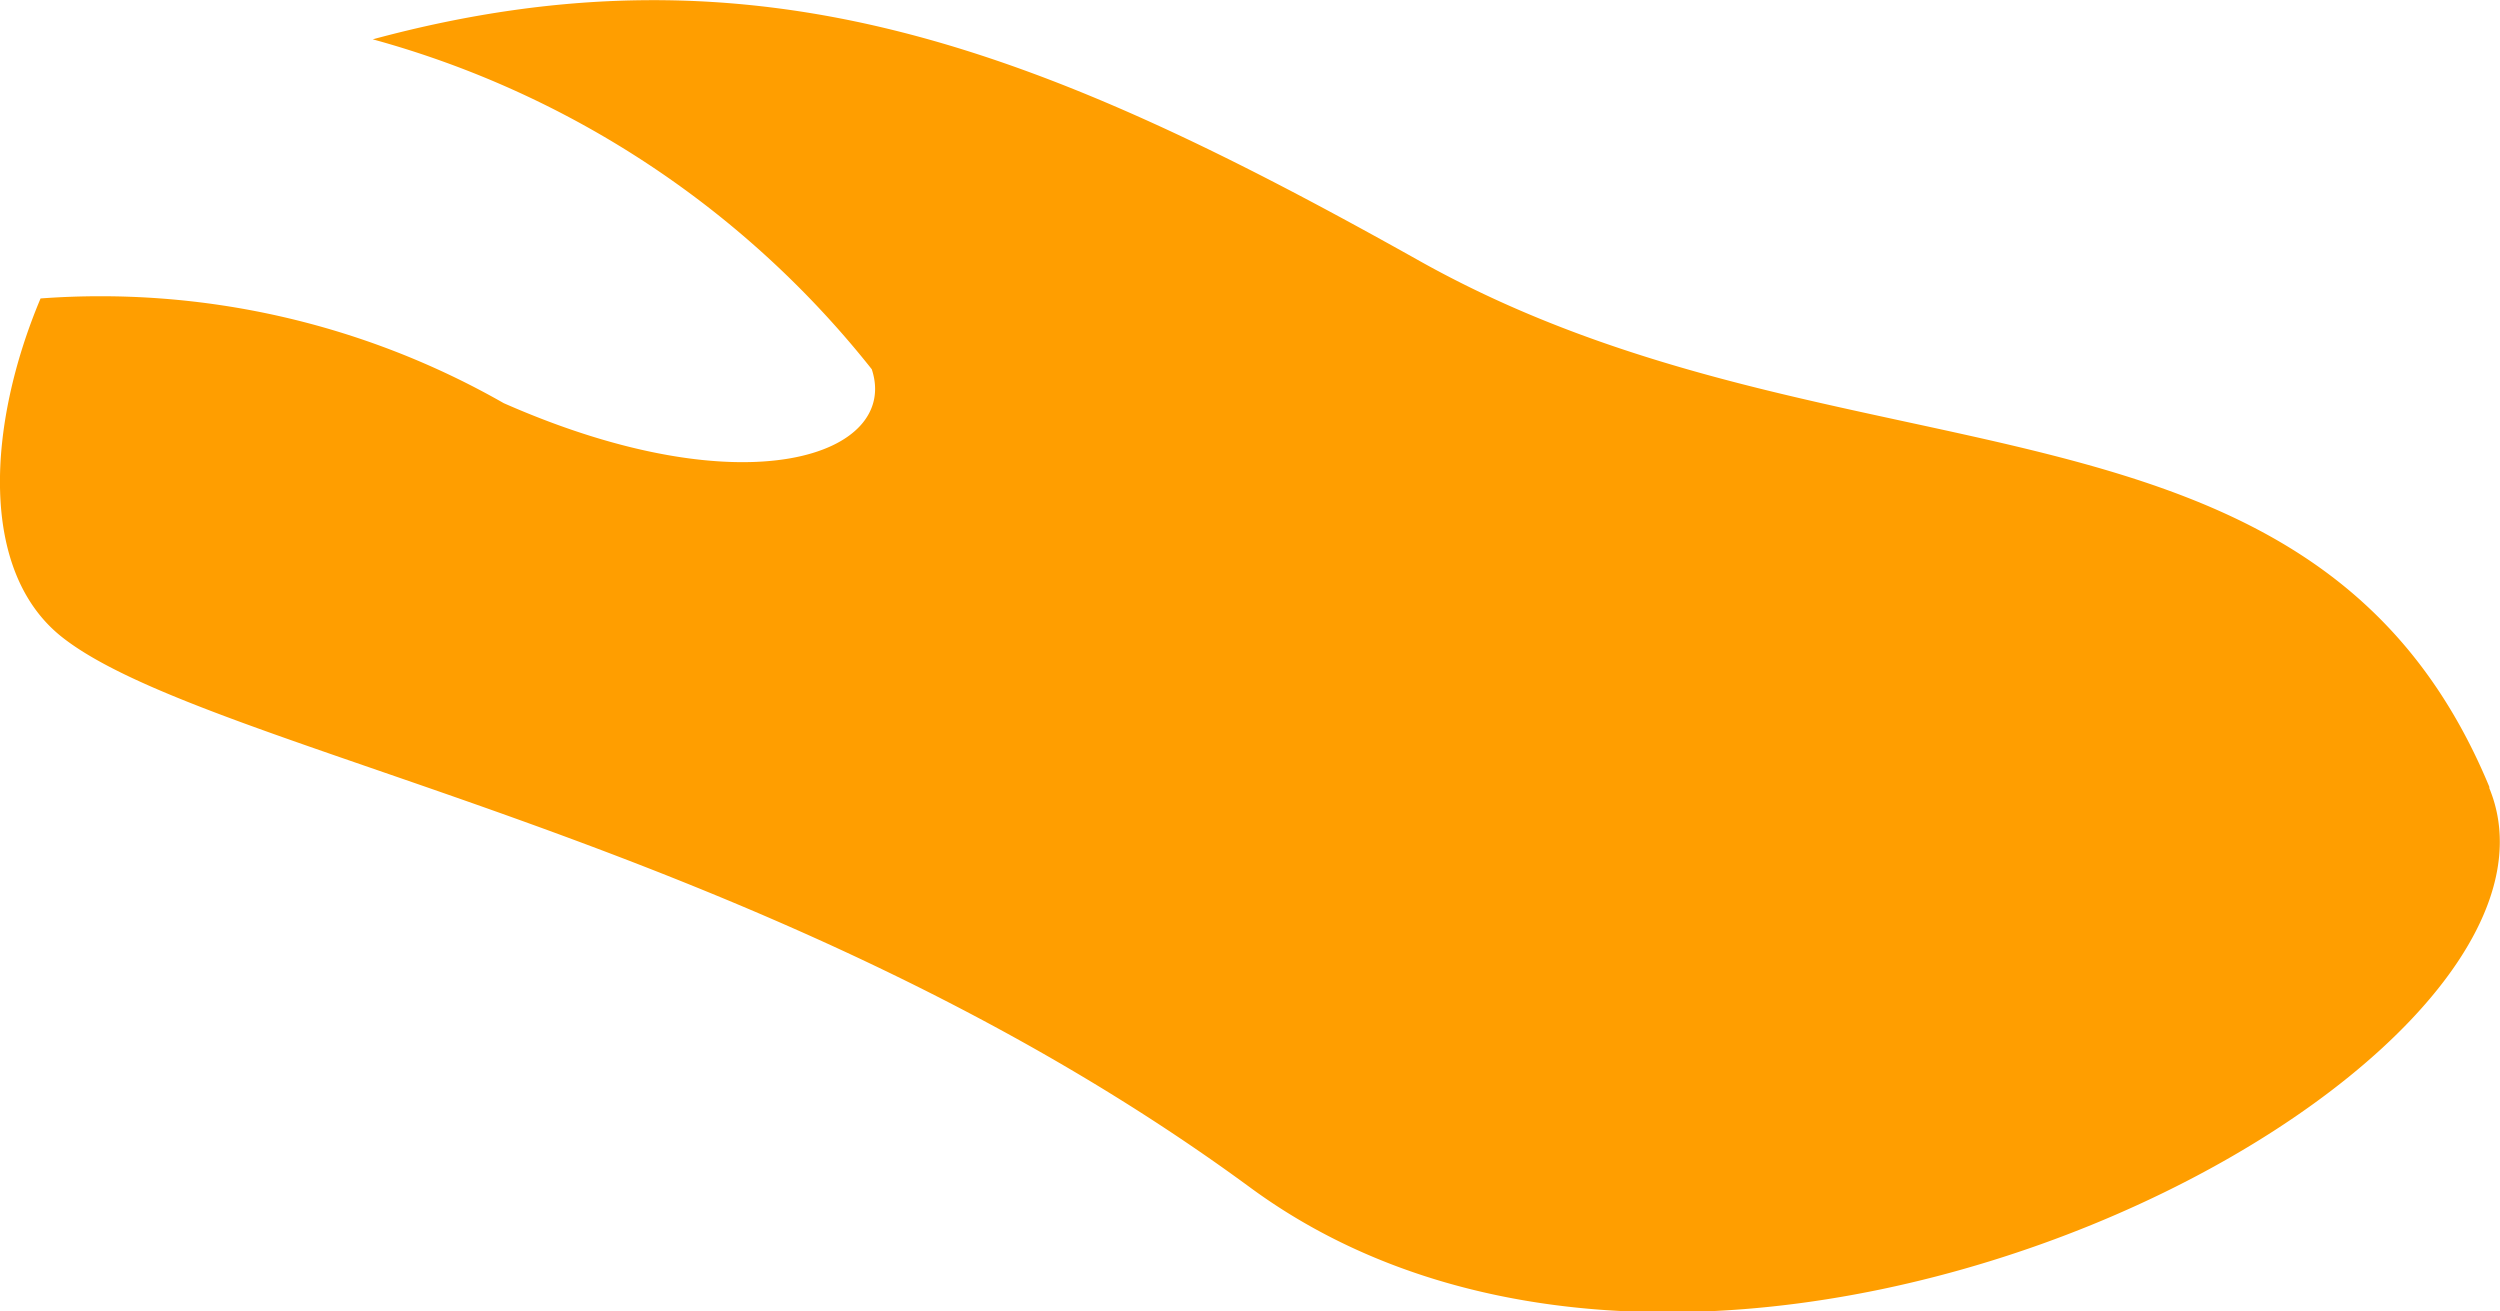 <svg xmlns="http://www.w3.org/2000/svg" width="12.079" height="6.335" viewBox="0 0 12.079 6.335">
  <path id="trash01" d="M52.491,32.019c-.849-2.049-3.116-1.393-5.167-2.541-1.81-1.015-3.186-1.579-5.06-1.072A4.641,4.641,0,0,1,44.675,30c.136.411-.6.683-1.778.164a3.932,3.932,0,0,0-2.238-.506c-.257.61-.3,1.32.106,1.638.711.558,3.444.972,5.739,2.658s6.551-.563,5.986-1.931" transform="translate(-40.463 -28.216)" fill="#ff9e00"/>
</svg>
